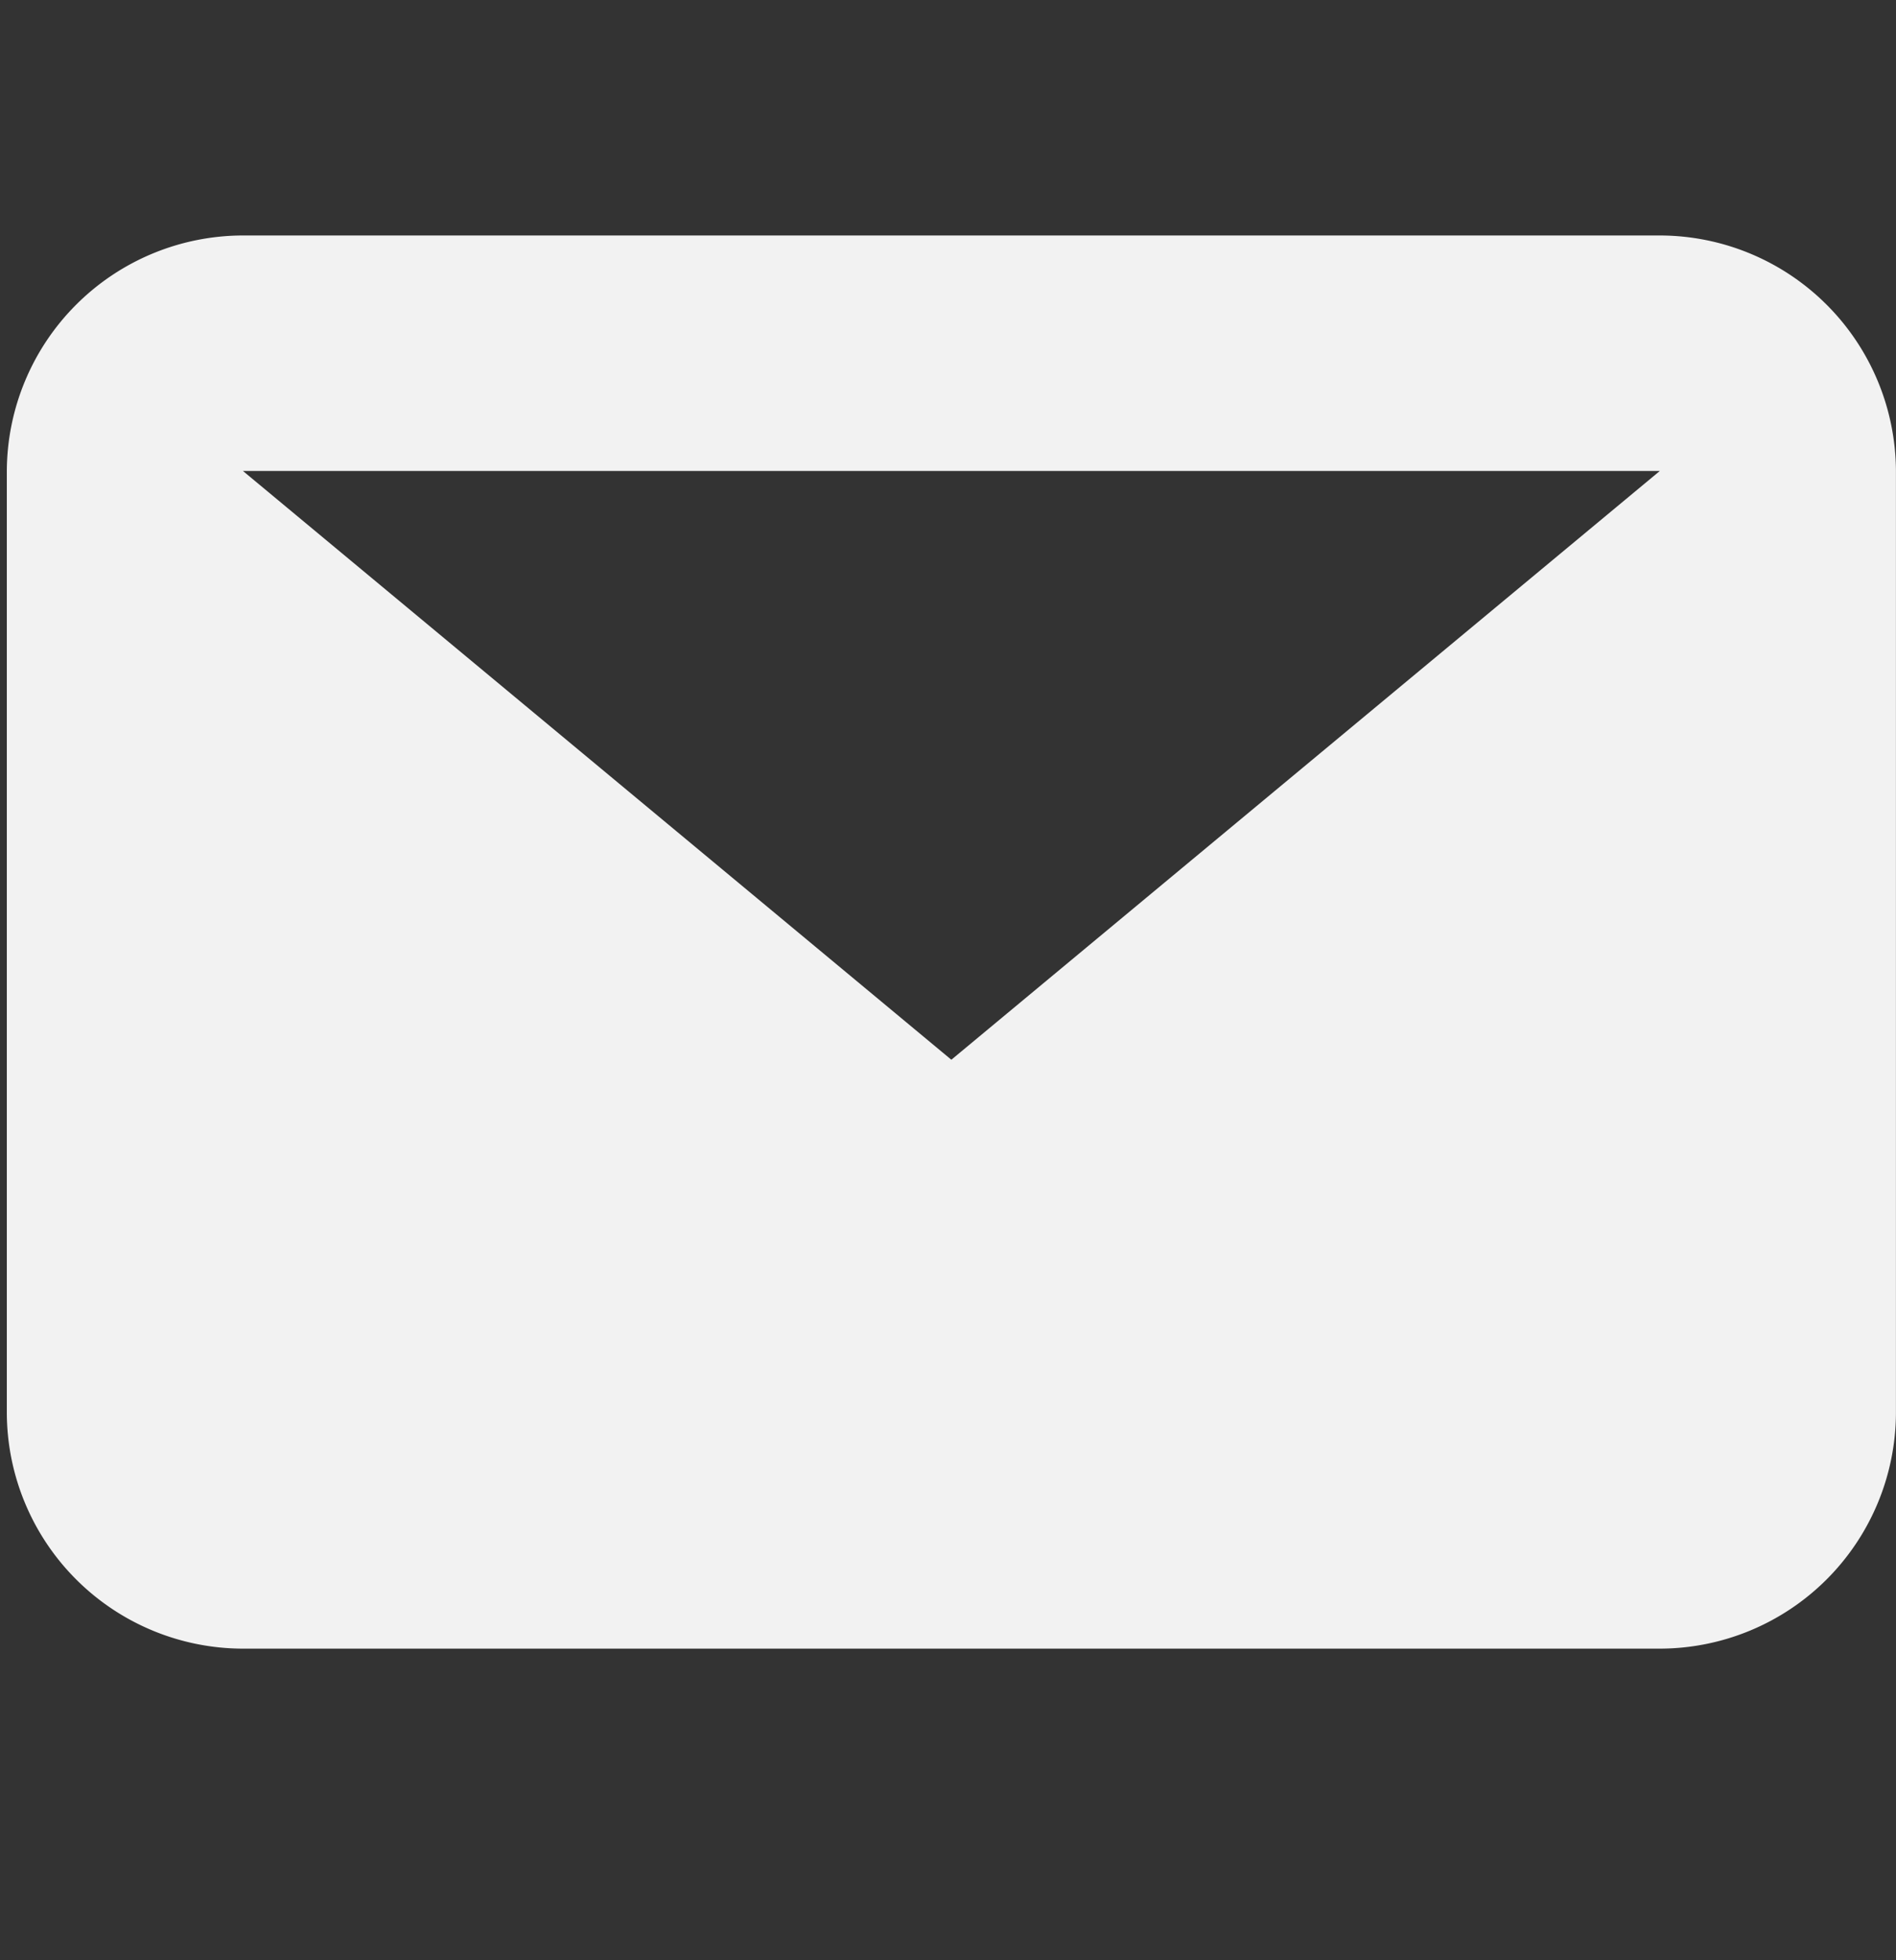 <svg xmlns="http://www.w3.org/2000/svg" width="30" height="31" viewBox="0 0 30 31">
  <rect x="0" y="0" width="30" height="31" fill="#333333" stroke="none"/>
  <g id="Messages" transform="translate(0.012)">
    <rect id="Rectángulo_117" data-name="Rectángulo 117" width="27.893" height="31" transform="translate(-0.012)" fill="none"/>
    <path id="Trazado_50" data-name="Trazado 50" d="M26.155,3.724H3.736l11.209,9.311ZM0,3.724A3.741,3.741,0,0,1,3.736,0H26.155a3.741,3.741,0,0,1,3.736,3.724v14.9a3.741,3.741,0,0,1-3.736,3.724H3.736A3.741,3.741,0,0,1,0,18.622Z" transform="translate(0.096 3.724)" fill="#f2f2f2" fill-rule="evenodd"/>
  </g>
</svg>
